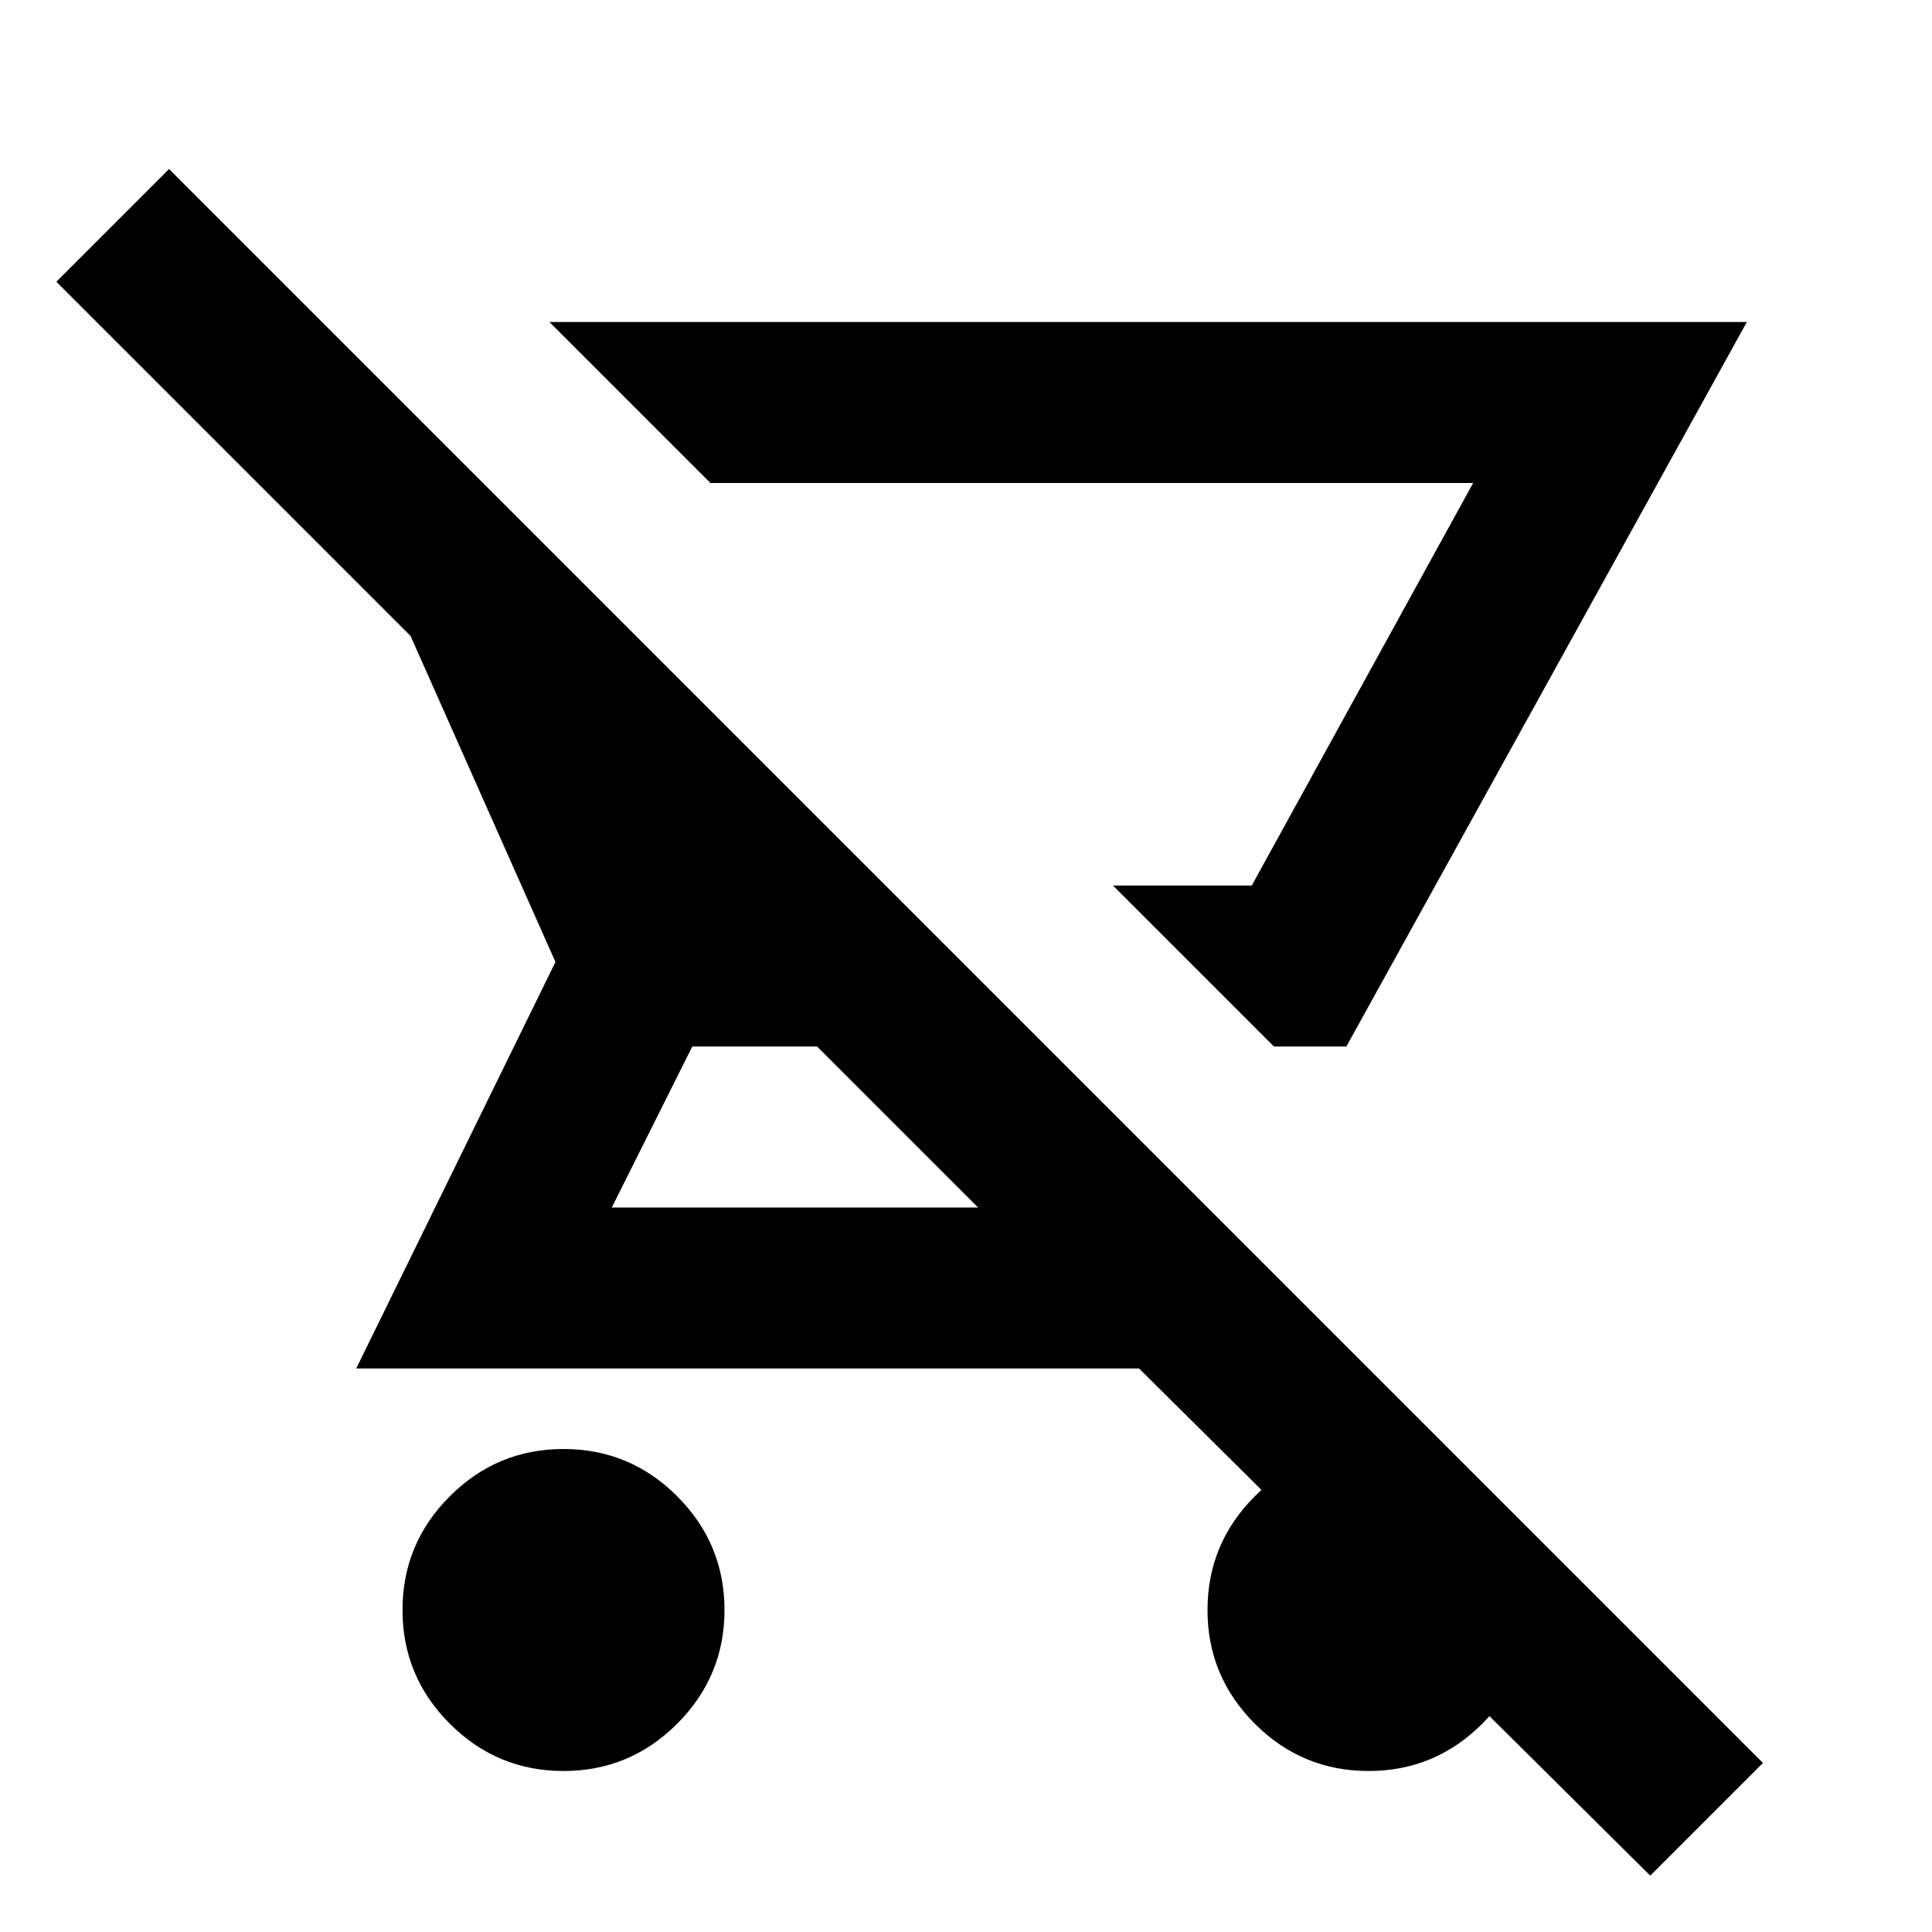 <svg xmlns="http://www.w3.org/2000/svg" height="24" width="24"><path d="m21.7 4-4.975 9h-.9l-2-2h1.725l2.75-5H8.825l-2-2ZM7 22q-.825 0-1.412-.587Q5 20.825 5 20q0-.825.588-1.413Q6.175 18 7 18t1.412.587Q9 19.175 9 20q0 .825-.588 1.413Q7.825 22 7 22Zm13.5 1.3L14.15 17H4.425L6.9 11.95 5.1 7.9.7 3.5l1.4-1.4 19.8 19.8ZM12.15 15l-2-2H8.6l-1 2Zm1.675-4h1.725-1.725ZM17 22q-.825 0-1.412-.587Q15 20.825 15 20q0-.825.588-1.413Q16.175 18 17 18t1.413.587Q19 19.175 19 20q0 .825-.587 1.413Q17.825 22 17 22Z"/></svg>